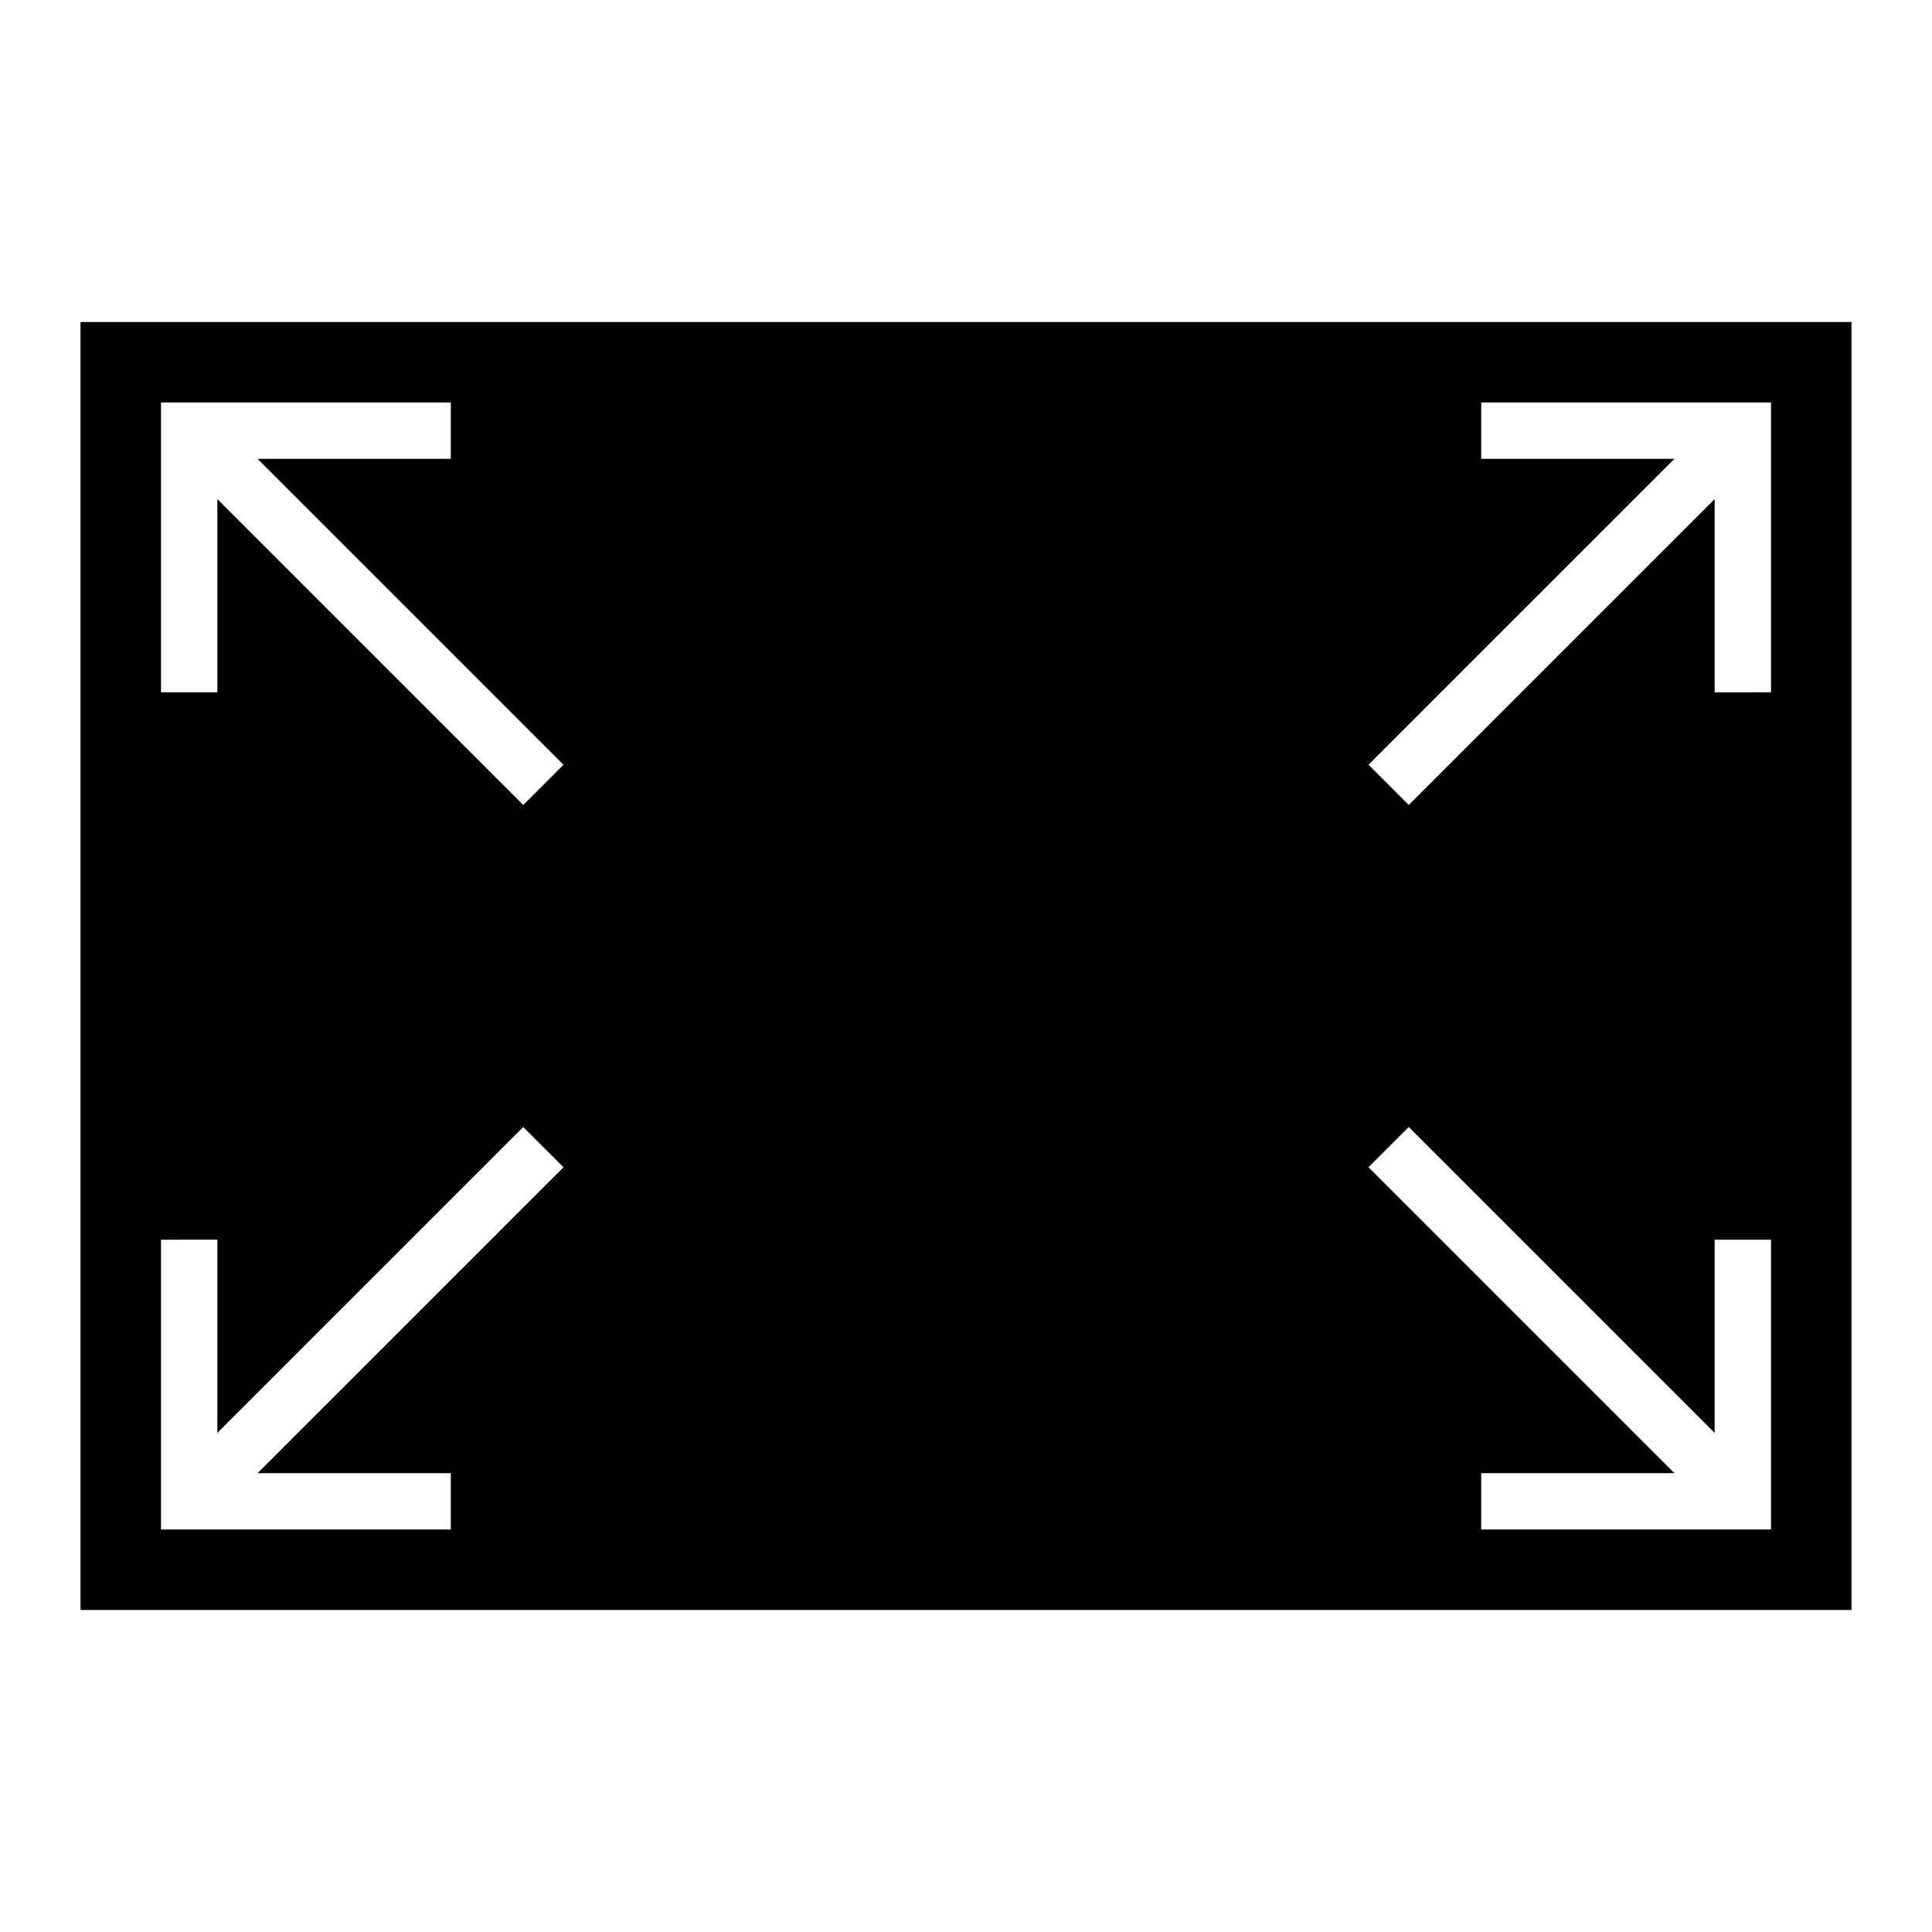 <?xml version="1.0" encoding="utf-8"?>
<!-- Generator: Adobe Illustrator 21.1.0, SVG Export Plug-In . SVG Version: 6.00 Build 0)  -->
<svg version="1.1" id="Layer_1" xmlns="http://www.w3.org/2000/svg" xmlns:xlink="http://www.w3.org/1999/xlink" x="0px" y="0px"
	 viewBox="0 0 24 24" style="enable-background:new 0 0 24 24;" xml:space="preserve">
<path d="M23,20H1V4h22V20z M20.8,18.3h-2.4V19H22v-3.6h-0.7v2.4L17.5,14L17,14.5L20.8,18.3z M3.2,5.7h2.4V5H2v3.6h0.7V6.2L6.5,10
	L7,9.5L3.2,5.7z M17.5,10l3.8-3.8v2.4H22V5h-3.6v0.7h2.4L17,9.5L17.5,10z M7,14.5L6.5,14l-3.8,3.8v-2.4H2V19h3.6v-0.7H3.2L7,14.5z"
	/>
</svg>
